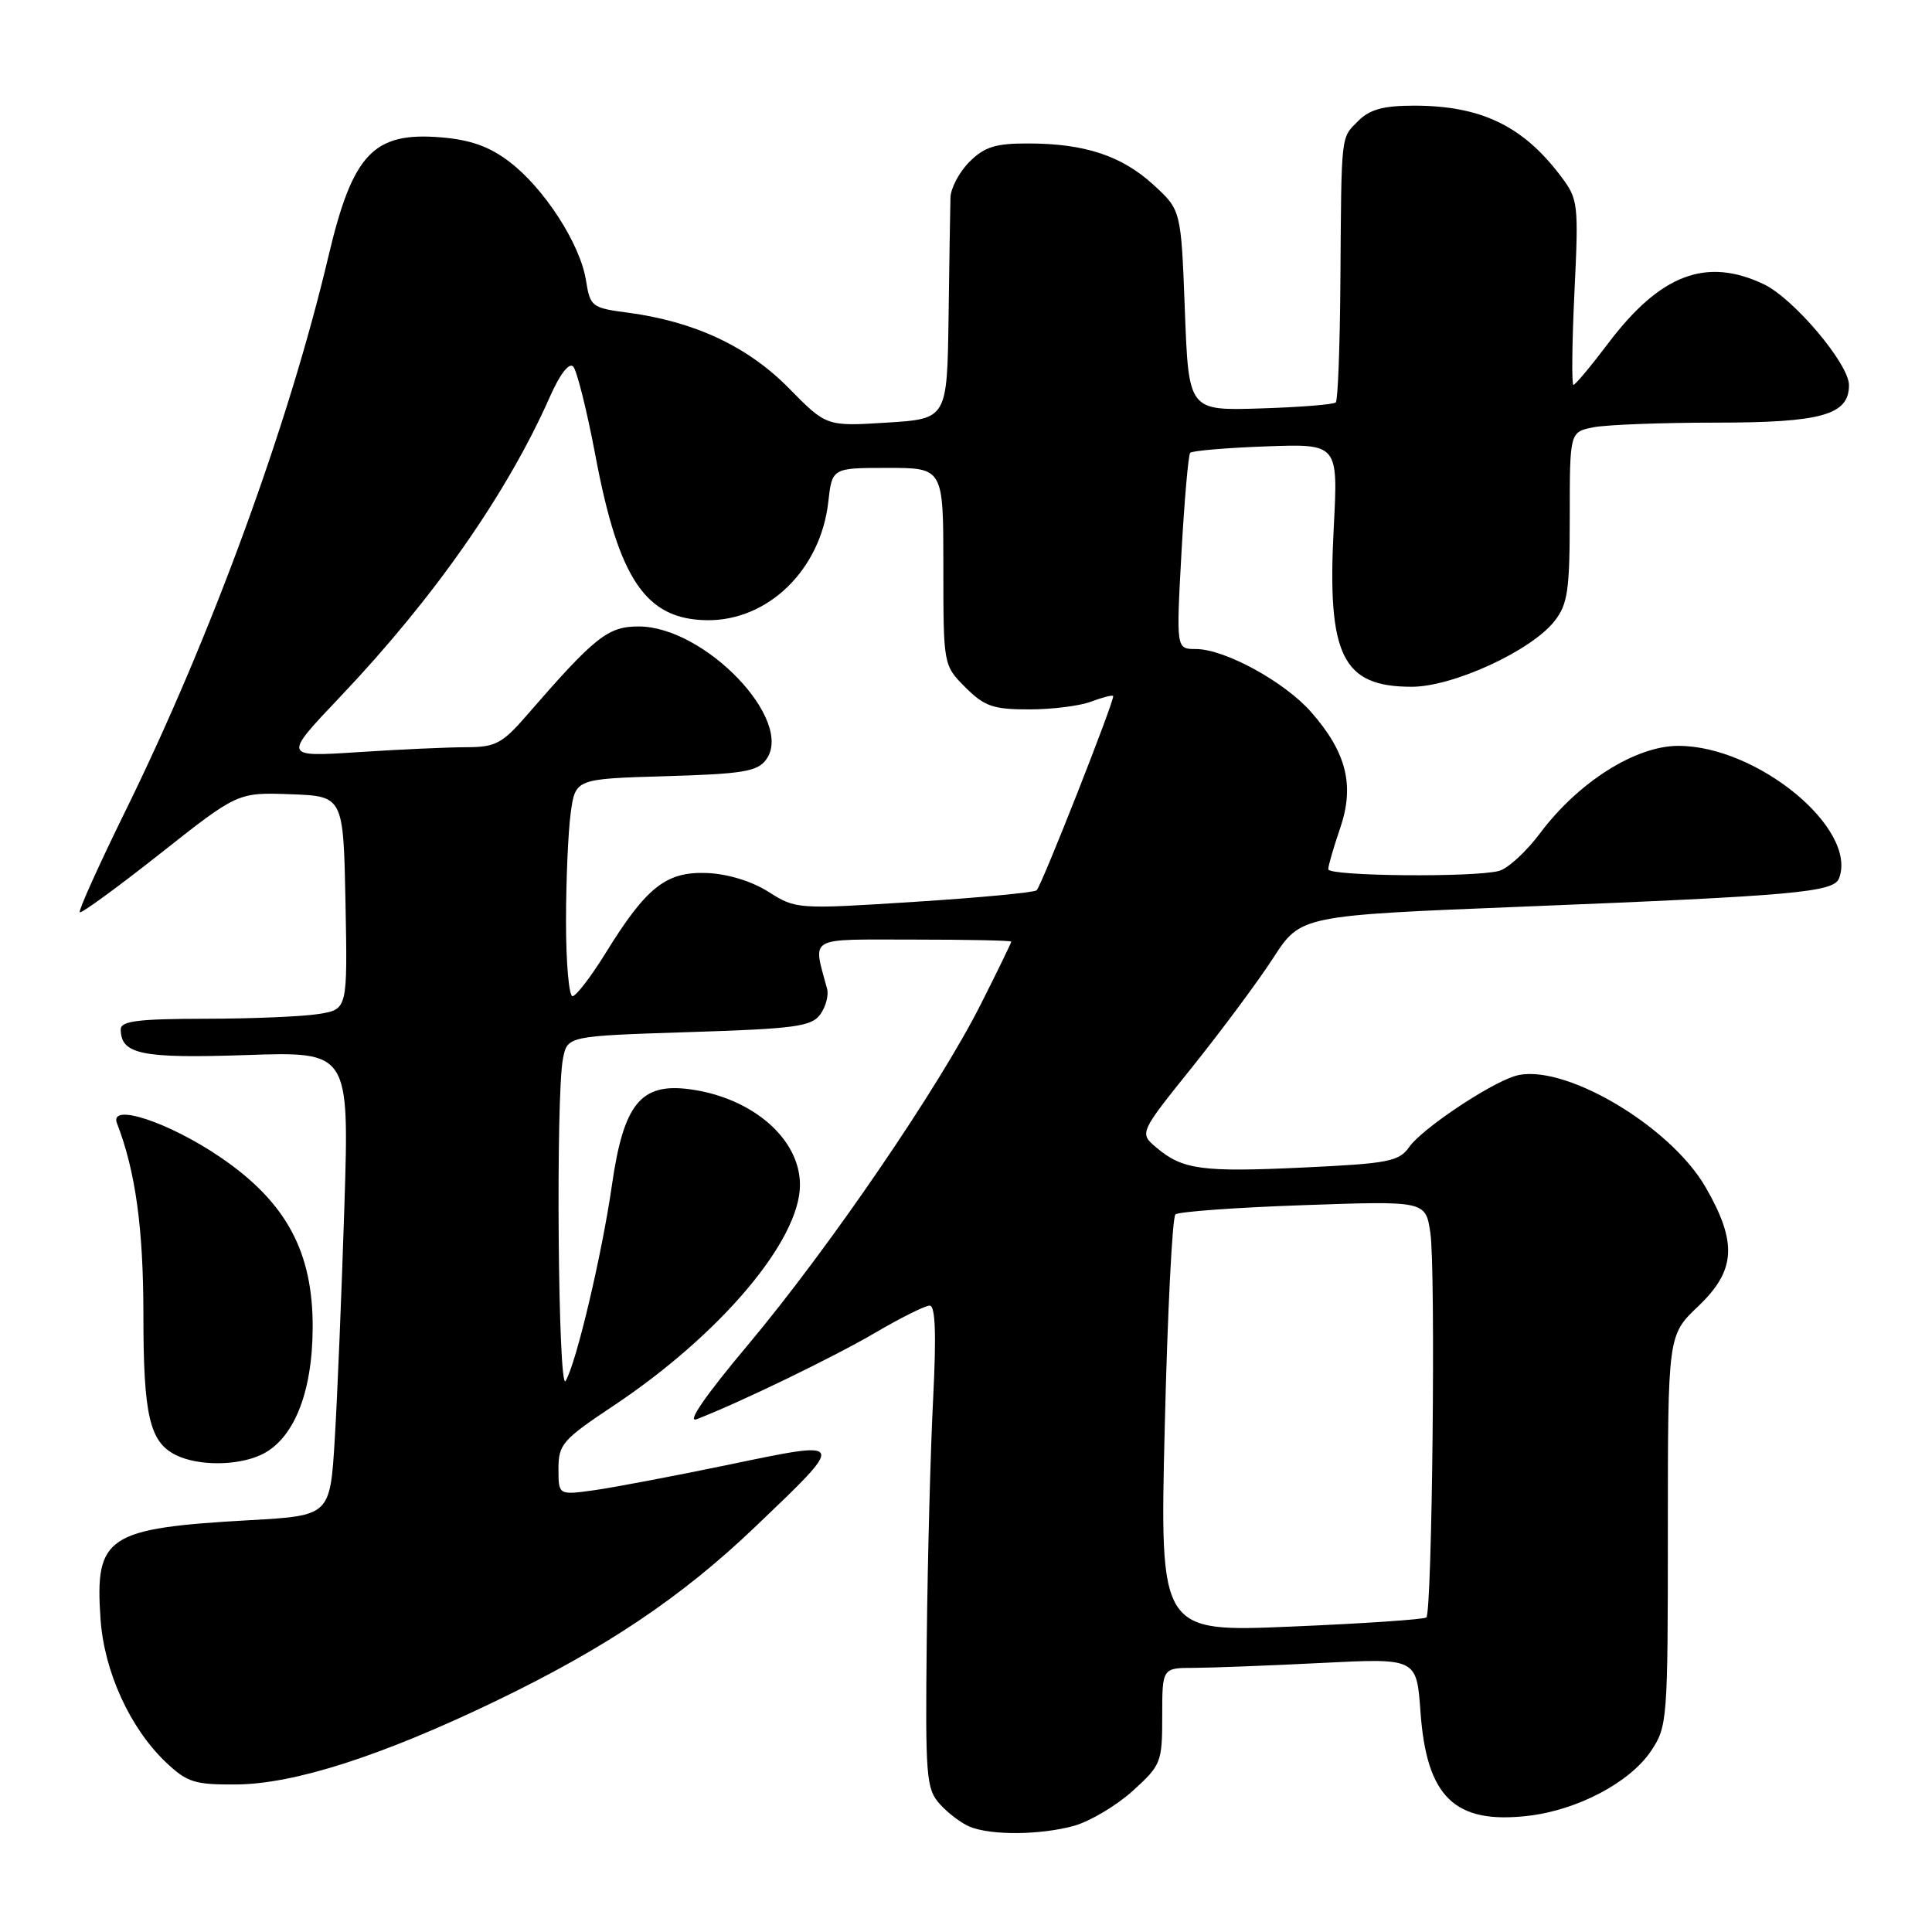 <?xml version="1.0" encoding="UTF-8" standalone="no"?>
<!DOCTYPE svg PUBLIC "-//W3C//DTD SVG 1.1//EN" "http://www.w3.org/Graphics/SVG/1.1/DTD/svg11.dtd" >
<svg xmlns="http://www.w3.org/2000/svg" xmlns:xlink="http://www.w3.org/1999/xlink" version="1.1" viewBox="0 0 256 256">
 <g >
 <path fill="currentColor"
d=" M 142.32 241.93 C 144.42 241.34 147.91 239.27 150.07 237.32 C 153.86 233.89 154.00 233.54 154.00 227.38 C 154.00 221.00 154.00 221.00 158.25 221.00 C 160.59 220.99 168.17 220.70 175.11 220.35 C 187.71 219.71 187.71 219.71 188.22 226.82 C 189.03 238.13 192.74 241.73 202.47 240.61 C 208.99 239.86 215.95 236.20 218.75 232.04 C 220.94 228.79 221.00 228.01 221.00 202.81 C 221.00 176.92 221.00 176.92 225.00 173.11 C 230.00 168.36 230.24 164.69 226.03 157.36 C 221.28 149.07 206.85 140.66 200.70 142.59 C 197.22 143.68 188.38 149.61 186.74 151.97 C 185.38 153.90 184.02 154.17 172.76 154.70 C 159.25 155.34 156.69 154.99 153.23 152.06 C 150.95 150.14 150.95 150.14 158.02 141.34 C 161.90 136.49 166.72 130.01 168.72 126.92 C 172.35 121.31 172.35 121.31 201.92 120.13 C 237.77 118.69 242.97 118.23 243.68 116.39 C 246.20 109.83 232.86 98.83 222.39 98.83 C 216.73 98.83 209.16 103.61 204.07 110.40 C 202.25 112.84 199.80 115.09 198.63 115.40 C 195.32 116.29 176.00 116.10 176.00 115.18 C 176.00 114.73 176.71 112.26 177.59 109.70 C 179.51 104.05 178.42 99.69 173.73 94.35 C 170.22 90.34 162.27 86.00 158.46 86.00 C 155.85 86.00 155.85 86.00 156.55 73.25 C 156.94 66.24 157.46 60.27 157.71 60.00 C 157.96 59.73 162.47 59.34 167.74 59.15 C 177.31 58.80 177.31 58.80 176.73 69.86 C 175.83 86.88 177.84 91.00 187.06 91.00 C 192.53 91.00 202.88 86.24 205.98 82.30 C 207.73 80.07 208.00 78.25 208.00 68.49 C 208.00 57.25 208.00 57.25 211.12 56.62 C 212.84 56.28 220.17 56.00 227.40 56.00 C 241.38 56.00 245.00 54.98 245.00 51.03 C 245.00 48.22 237.67 39.55 233.71 37.66 C 226.06 34.04 220.00 36.35 213.08 45.51 C 210.80 48.53 208.73 51.00 208.49 51.00 C 208.24 51.00 208.30 45.49 208.62 38.75 C 209.19 26.86 209.13 26.40 206.76 23.27 C 201.75 16.65 196.20 14.00 187.35 14.00 C 183.33 14.00 181.50 14.50 180.00 16.00 C 177.64 18.36 177.75 17.38 177.61 37.16 C 177.55 45.78 177.28 53.05 177.00 53.32 C 176.72 53.60 172.22 53.96 167.00 54.12 C 157.50 54.42 157.50 54.42 157.00 41.13 C 156.50 27.84 156.50 27.84 152.84 24.49 C 148.63 20.63 143.71 19.01 136.20 19.01 C 131.91 19.00 130.44 19.46 128.45 21.45 C 127.10 22.80 125.97 24.94 125.94 26.20 C 125.90 27.47 125.79 34.58 125.69 42.00 C 125.50 55.50 125.50 55.50 117.50 56.00 C 109.50 56.50 109.50 56.50 104.50 51.41 C 99.08 45.91 92.03 42.60 83.19 41.43 C 78.40 40.80 78.20 40.64 77.64 37.12 C 76.87 32.32 72.12 24.96 67.53 21.46 C 64.87 19.42 62.37 18.53 58.44 18.20 C 49.47 17.46 46.73 20.36 43.51 34.00 C 38.24 56.32 27.96 84.40 16.60 107.50 C 13.09 114.65 10.37 120.67 10.57 120.88 C 10.76 121.08 15.55 117.59 21.21 113.12 C 31.50 104.99 31.50 104.99 38.50 105.24 C 45.50 105.50 45.50 105.50 45.78 119.61 C 46.05 133.73 46.05 133.73 42.28 134.35 C 40.20 134.70 33.44 134.98 27.25 134.99 C 18.37 135.00 16.00 135.29 16.00 136.38 C 16.00 139.71 18.74 140.27 32.65 139.80 C 46.28 139.34 46.28 139.34 45.63 159.92 C 45.27 171.24 44.70 185.07 44.36 190.66 C 43.74 200.83 43.74 200.83 33.12 201.43 C 14.13 202.50 12.56 203.54 13.32 214.52 C 13.80 221.49 17.22 228.98 21.97 233.50 C 24.80 236.18 25.79 236.49 31.32 236.45 C 38.99 236.39 50.49 232.70 65.50 225.49 C 80.21 218.42 90.27 211.67 100.04 202.34 C 112.23 190.70 112.27 190.81 96.70 194.05 C 89.44 195.56 81.36 197.09 78.75 197.46 C 74.00 198.12 74.00 198.12 74.00 194.62 C 74.00 191.39 74.55 190.76 81.23 186.31 C 95.46 176.84 106.00 164.36 106.00 157.00 C 106.00 150.92 99.75 145.48 91.46 144.34 C 84.91 143.44 82.63 146.24 81.08 157.06 C 79.76 166.22 76.38 180.55 74.95 182.98 C 73.95 184.69 73.62 145.13 74.60 140.26 C 75.19 137.28 75.19 137.28 91.27 136.76 C 105.31 136.32 107.51 136.02 108.68 134.43 C 109.41 133.43 109.82 131.91 109.60 131.05 C 107.71 123.95 106.76 124.50 121.05 124.50 C 128.17 124.50 134.00 124.62 134.00 124.77 C 134.00 124.92 132.20 128.63 129.99 133.01 C 124.46 144.01 109.86 165.38 99.11 178.20 C 93.45 184.94 90.94 188.59 92.32 188.05 C 98.06 185.83 110.49 179.81 115.98 176.59 C 119.35 174.61 122.59 173.00 123.19 173.00 C 123.94 173.00 124.08 176.75 123.65 185.25 C 123.30 191.99 122.92 206.36 122.80 217.19 C 122.60 235.51 122.72 237.03 124.54 239.06 C 125.62 240.26 127.40 241.60 128.50 242.05 C 131.36 243.22 137.87 243.16 142.32 241.93 Z  M 34.53 192.80 C 38.86 190.83 41.39 184.66 41.43 176.00 C 41.49 165.91 37.96 159.35 29.32 153.42 C 22.45 148.71 14.42 146.05 15.50 148.84 C 17.95 155.16 19.00 162.74 19.00 174.16 C 19.00 187.60 19.82 191.11 23.36 192.83 C 26.30 194.25 31.38 194.24 34.53 192.80 Z  M 154.34 188.93 C 154.70 173.90 155.34 161.30 155.75 160.92 C 156.16 160.55 163.79 160.00 172.70 159.69 C 188.90 159.12 188.90 159.12 189.53 163.36 C 190.25 168.15 189.77 213.57 189.00 214.32 C 188.72 214.58 180.66 215.13 171.09 215.53 C 153.67 216.27 153.67 216.27 154.34 188.93 Z  M 75.00 122.14 C 75.00 116.72 75.28 110.24 75.62 107.74 C 76.24 103.20 76.24 103.20 88.20 102.85 C 98.44 102.55 100.36 102.23 101.52 100.65 C 105.31 95.46 93.40 83.02 84.63 83.01 C 80.56 83.00 78.83 84.37 69.82 94.76 C 66.56 98.52 65.66 99.00 61.82 99.01 C 59.45 99.01 53.00 99.30 47.50 99.66 C 37.50 100.31 37.50 100.31 45.01 92.40 C 57.48 79.28 67.21 65.37 72.89 52.52 C 74.19 49.58 75.40 48.01 75.95 48.57 C 76.44 49.08 77.77 54.40 78.90 60.39 C 81.99 76.79 85.56 82.06 93.65 82.18 C 101.76 82.29 108.74 75.50 109.75 66.52 C 110.26 62.00 110.26 62.00 117.63 62.00 C 125.00 62.00 125.00 62.00 125.00 75.08 C 125.00 88.15 125.00 88.15 127.92 91.08 C 130.45 93.60 131.60 94.00 136.36 94.00 C 139.39 94.00 143.09 93.54 144.57 92.97 C 146.06 92.41 147.38 92.07 147.50 92.22 C 147.78 92.58 138.06 117.27 137.36 117.97 C 137.07 118.26 129.79 118.95 121.17 119.50 C 105.66 120.49 105.46 120.48 101.84 118.18 C 99.60 116.76 96.43 115.79 93.67 115.68 C 88.27 115.47 85.66 117.53 80.27 126.25 C 78.32 129.41 76.33 132.00 75.86 132.00 C 75.39 132.00 75.00 127.56 75.00 122.14 Z "/>
</g>
</svg>
